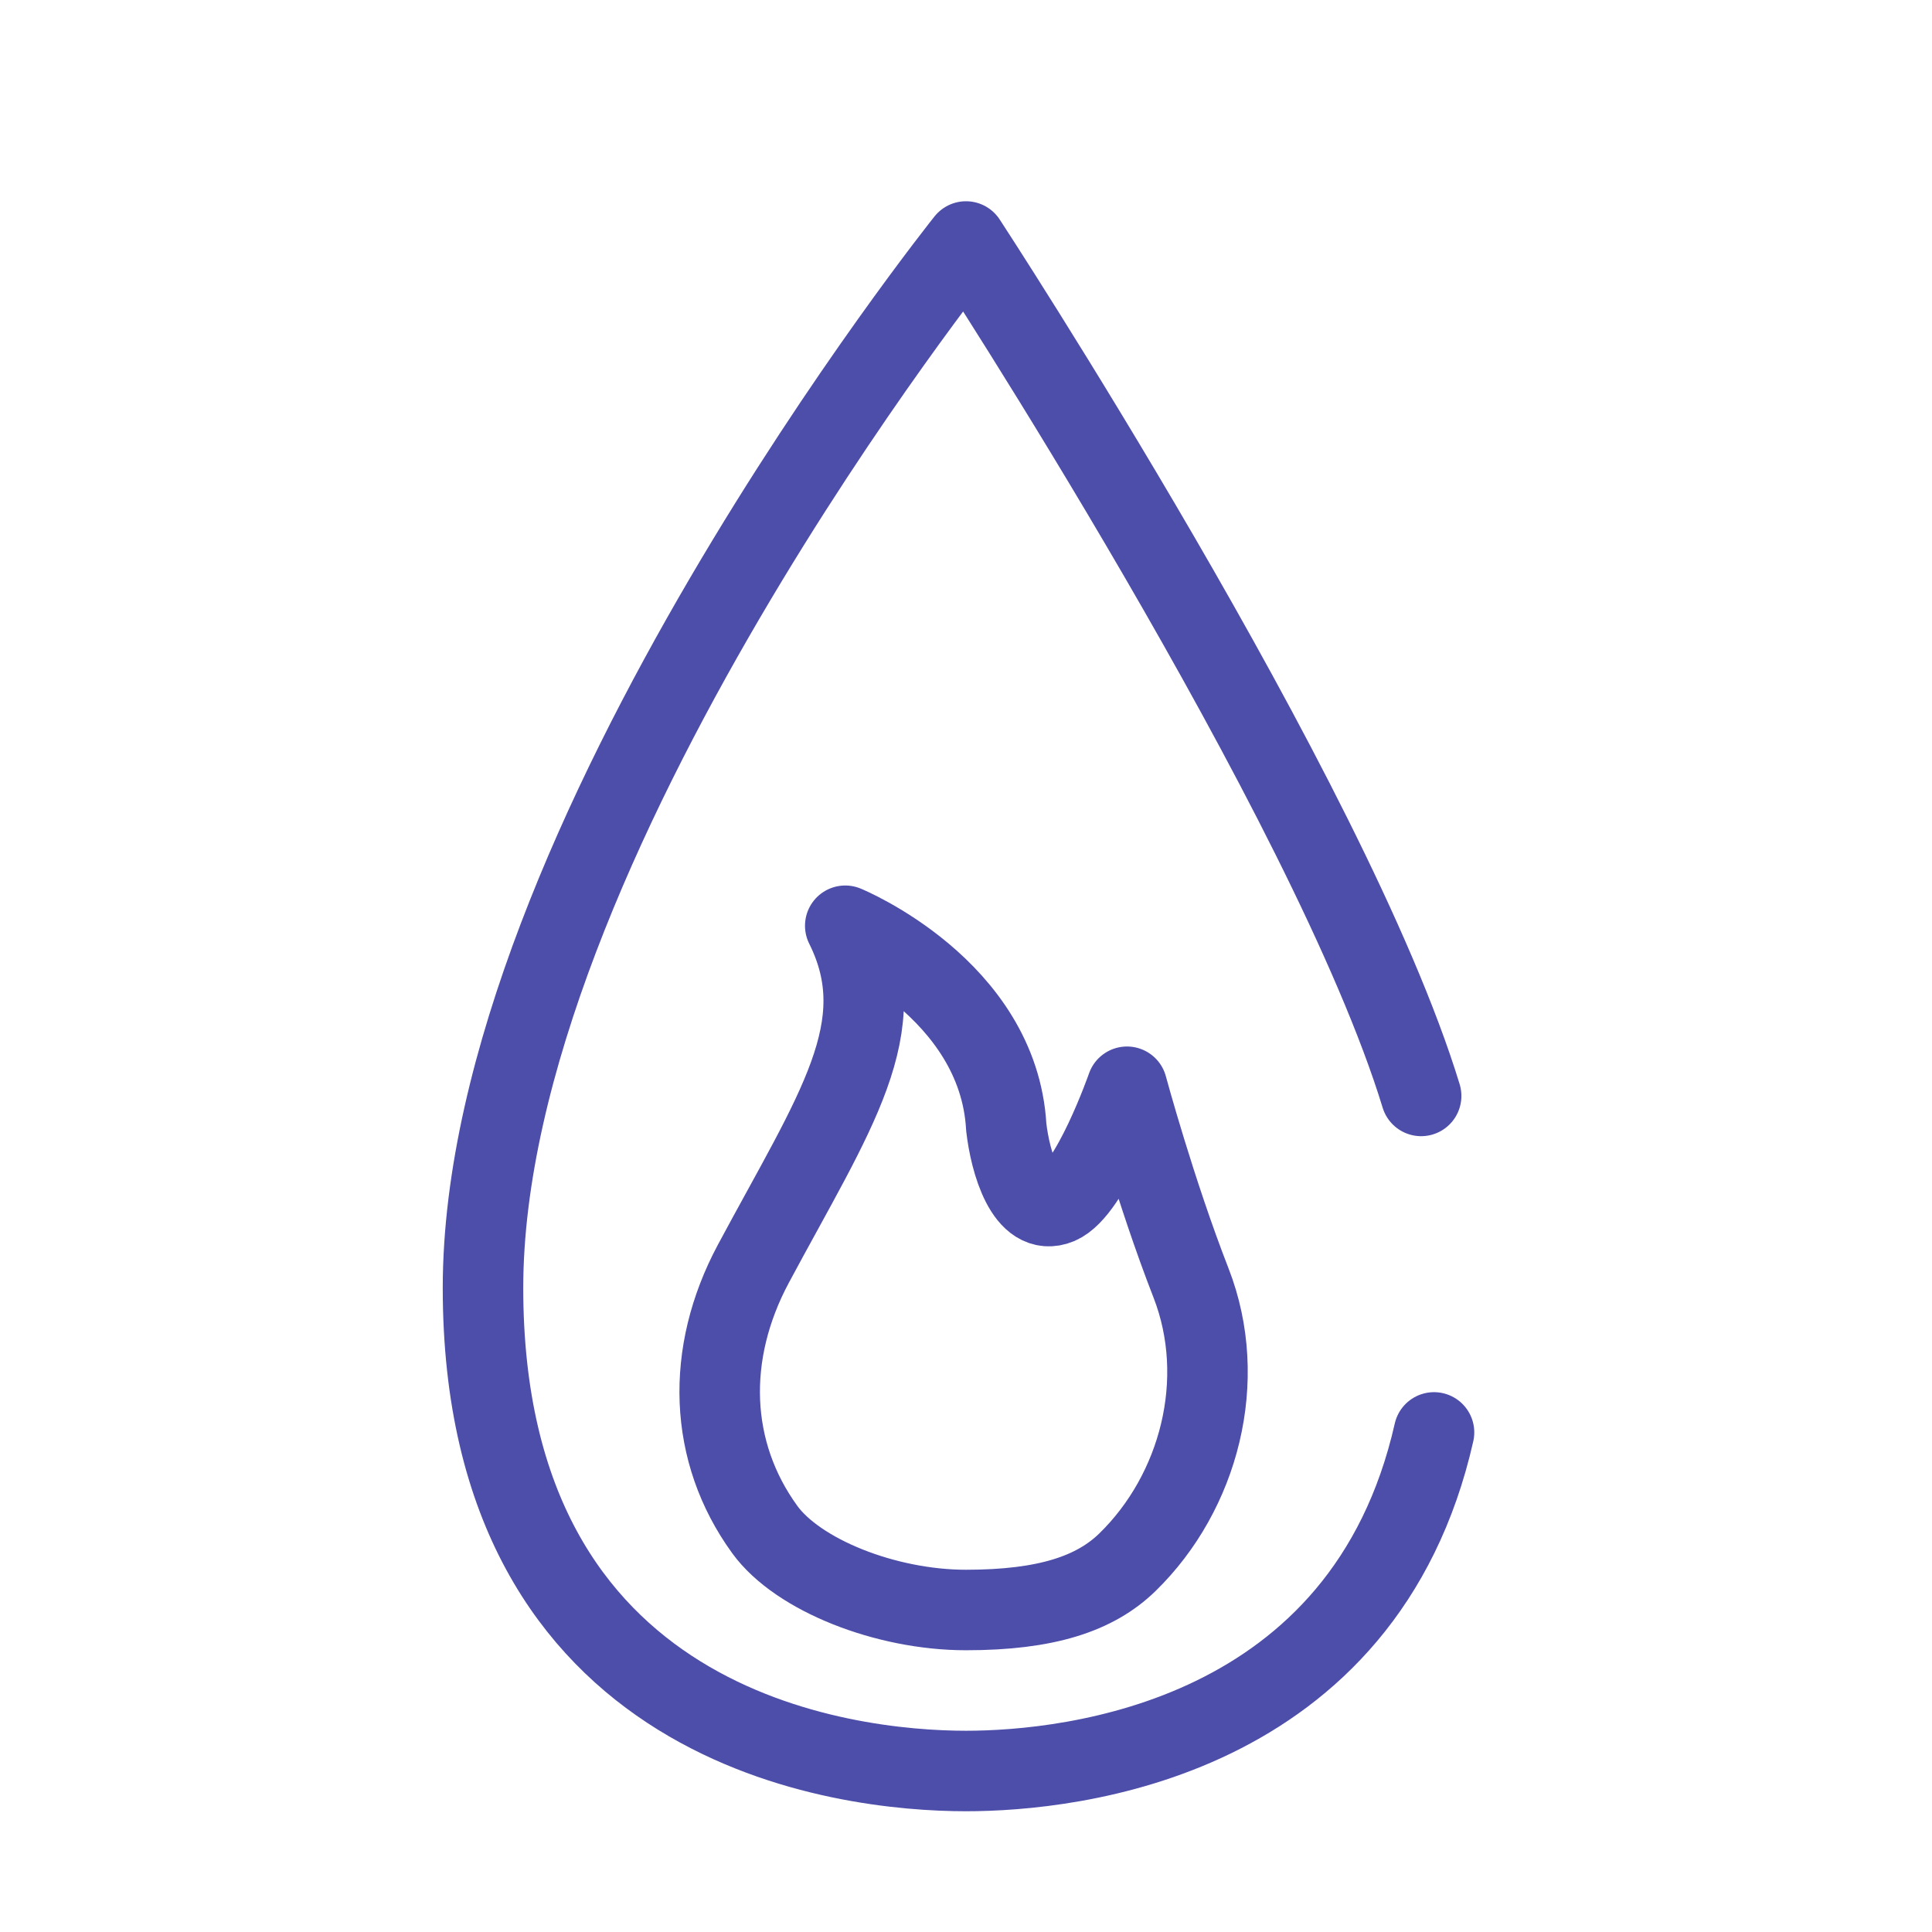 <svg width="24" height="24" viewBox="0 0 24 24" fill="none" xmlns="http://www.w3.org/2000/svg">
<path d="M17.654 13.614C16.522 9.909 12 3 12 3C12 3 6 10.5 6 16C6 21.5 10.5 22 12 22C13.317 22 16.949 21.614 17.814 17.794M14.006 19.406C14.896 18.538 15.264 17.143 14.796 15.939C14.352 14.802 14 13.5 14 13.5C14 13.5 13.55 14.789 13.149 14.957C12.748 15.124 12.55 14.441 12.5 14C12.403 12.28 10.5 11.5 10.5 11.5C11.128 12.759 10.374 13.803 9.358 15.7C8.76 16.817 8.801 18.037 9.5 19C9.909 19.564 11 20 12 20C13 20 13.605 19.797 14.006 19.406Z" stroke="#4D4DAA" stroke-linecap="round" stroke-linejoin="round"/>
</svg>
